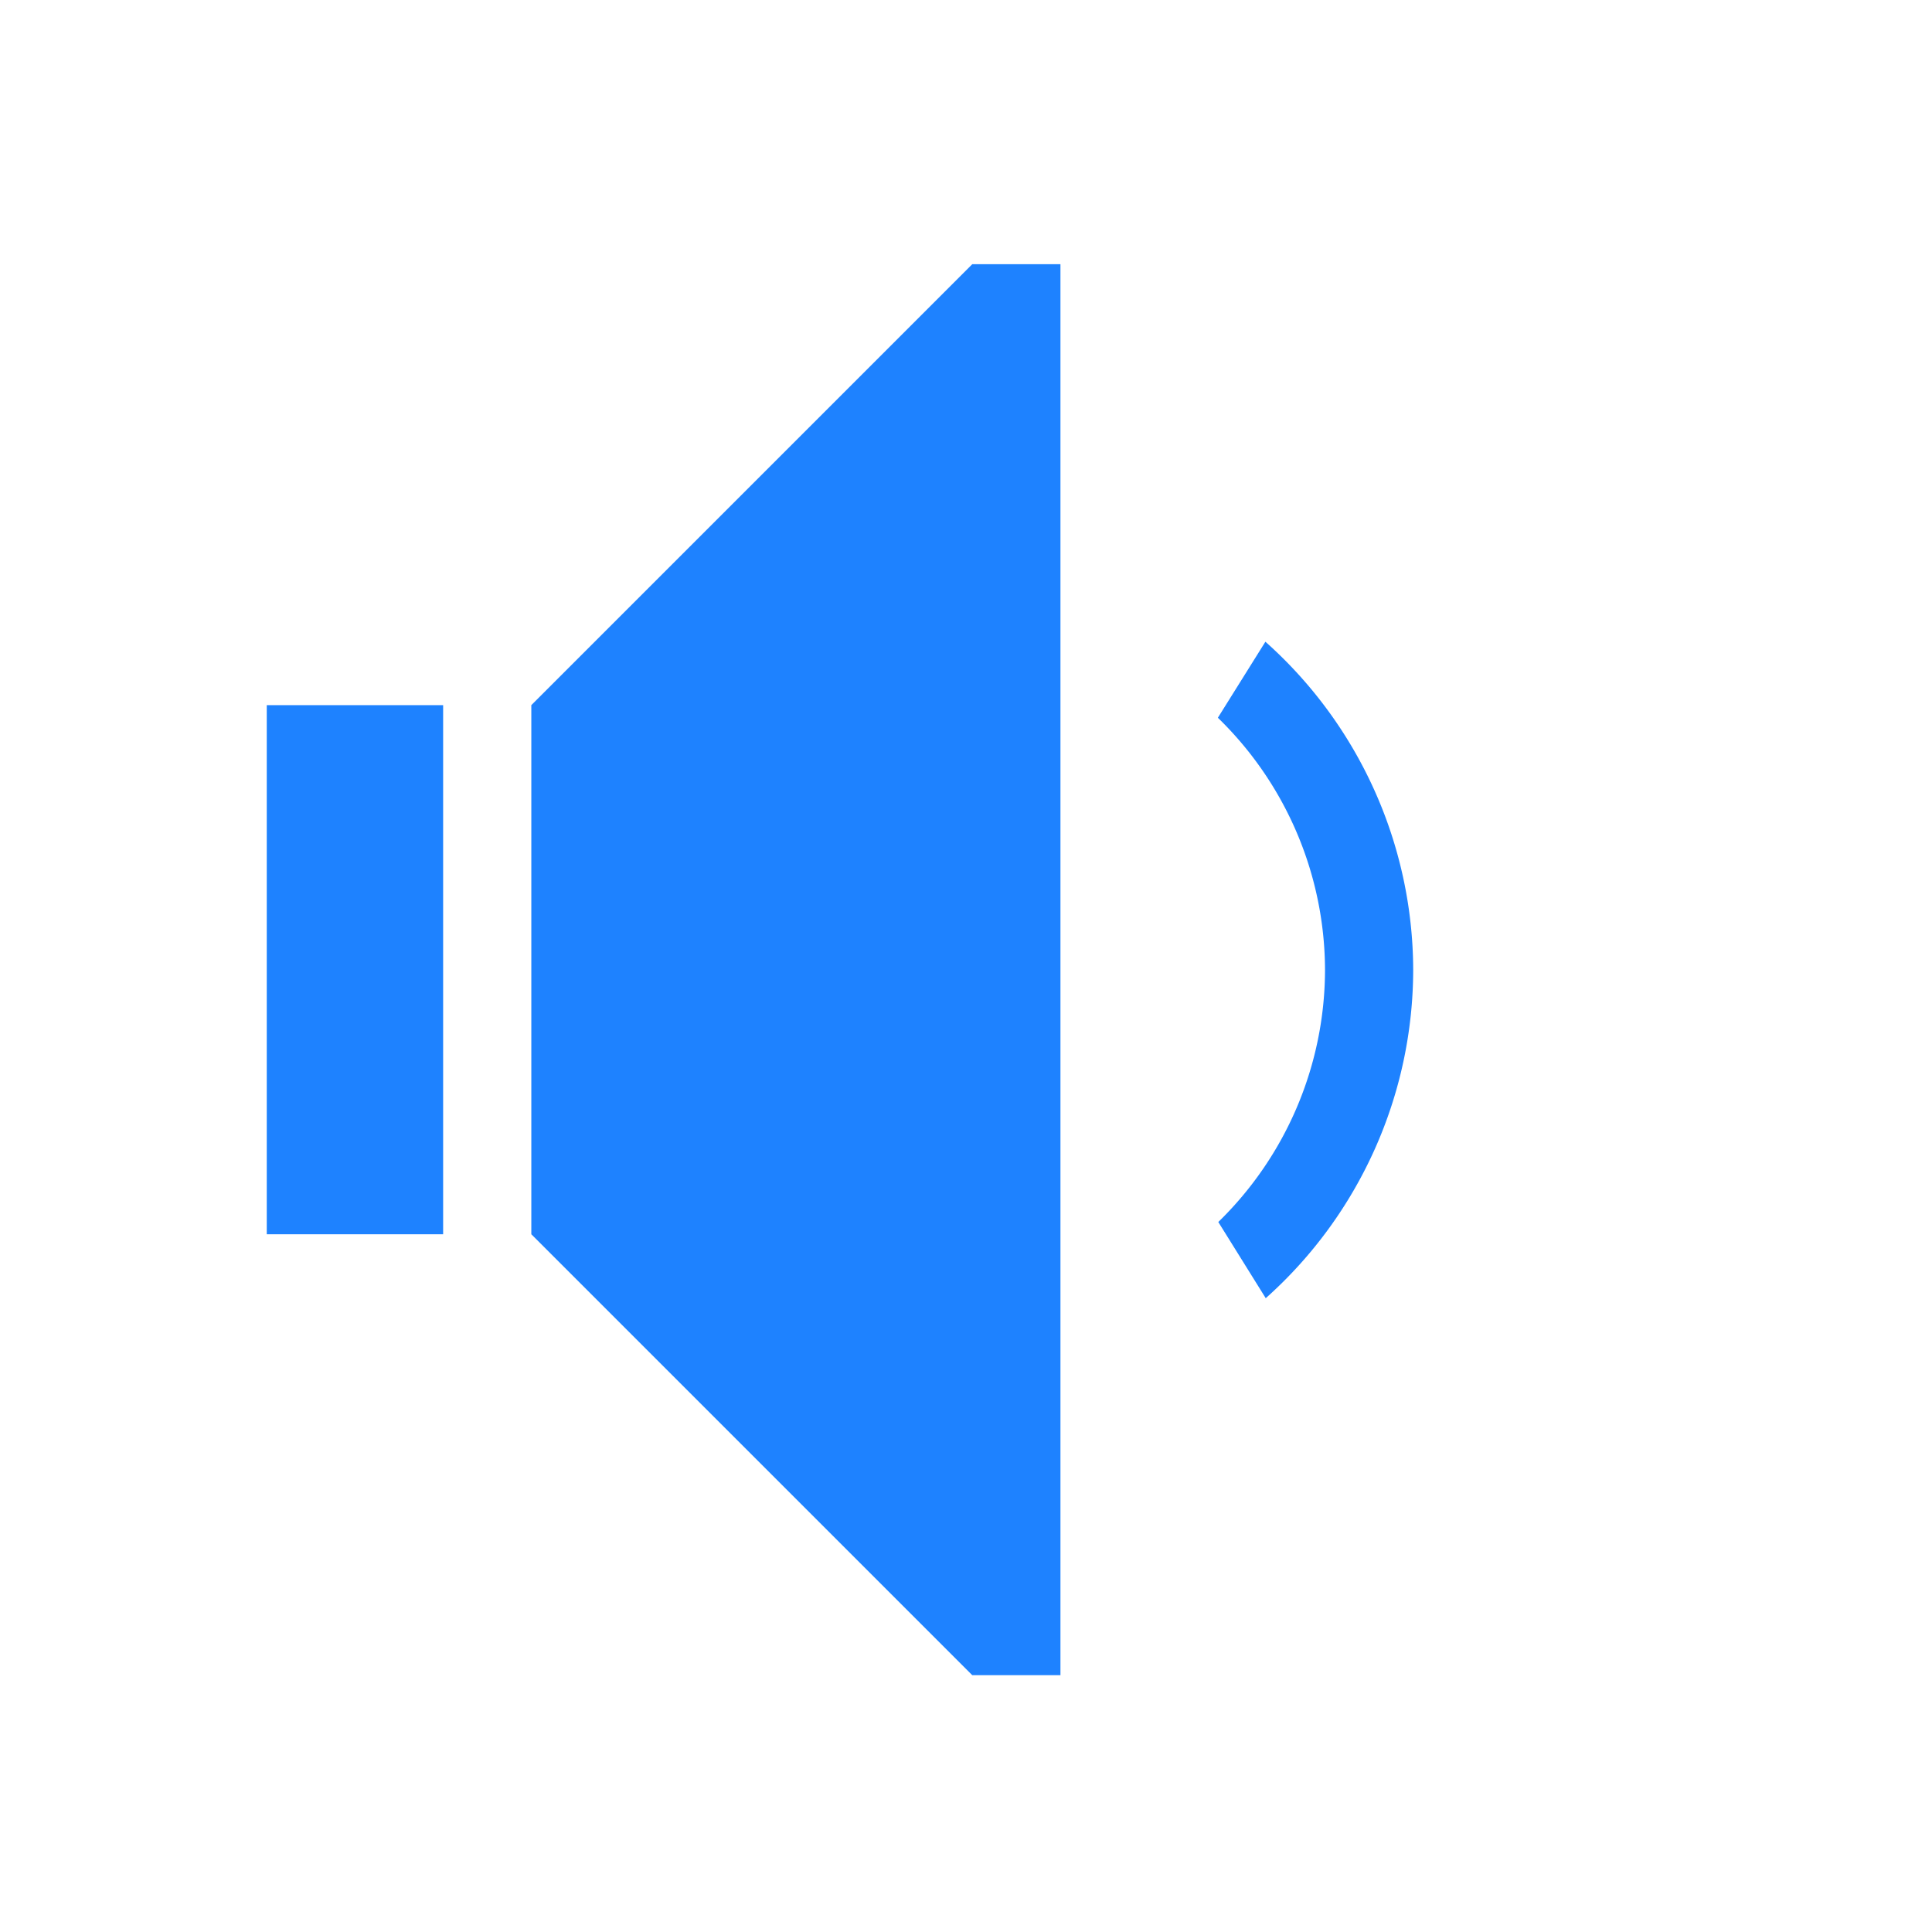<?xml version="1.0" encoding="UTF-8" standalone="no"?>
<svg
   xmlns:dc="http://purl.org/dc/elements/1.1/"
   xmlns:cc="http://creativecommons.org/ns#"
   xmlns:rdf="http://www.w3.org/1999/02/22-rdf-syntax-ns#"
   xmlns:svg="http://www.w3.org/2000/svg"
   xmlns="http://www.w3.org/2000/svg"
   xmlns:sodipodi="http://sodipodi.sourceforge.net/DTD/sodipodi-0.dtd"
   xmlns:inkscape="http://www.inkscape.org/namespaces/inkscape"
   inkscape:version="1.0alpha (9dee831, 2019-01-15)"
   height="512"
   width="512"
   sodipodi:docname="indicator-sound-switcher-symbolic.svg"
   id="svg4"
   version="1.1"
   class="svg-inline--fa fa-volume-down fa-w-12 fa-9x"
   viewBox="0 0 512 512"
   role="img"
   data-icon="volume-down"
   data-prefix="fas"
   focusable="false"
   aria-hidden="true">
  <defs
     id="defs8" />
  <sodipodi:namedview
     inkscape:current-layer="svg4"
     inkscape:window-maximized="0"
     inkscape:window-y="315"
     inkscape:window-x="1425"
     inkscape:cy="262.64785"
     inkscape:cx="247.55315"
     inkscape:zoom="1.3437791"
     showgrid="false"
     id="namedview6"
     inkscape:window-height="1159"
     inkscape:window-width="2238"
     inkscape:pageshadow="2"
     inkscape:pageopacity="0"
     guidetolerance="10"
     gridtolerance="10"
     objecttolerance="10"
     borderopacity="1"
     inkscape:document-rotation="0"
     bordercolor="#666666"
     pagecolor="#ffffff" />
  <path
     id="path22"
     d="M 0.582,-0.098 H 514.737 V 514.057 H 0.582 Z"
     fill="none"
     inkscape:connector-curvature="0"
     style="opacity:1;stroke-width:23.371;stop-opacity:1" />
  <path
     inkscape:connector-curvature="0"
     d="m 335.344,170.064 -12.597,20.146 a 93.483,93.483 0 0 1 28.395,66.77 93.483,93.483 0 0 1 -28.279,66.864 l 12.573,20.192 a 116.853,116.853 0 0 0 39.076,-87.056 116.853,116.853 0 0 0 -39.169,-86.916 z"
     id="path24"
     style="opacity:1;fill:#1e82ff;fill-opacity:1;stroke-width:23.371;stop-opacity:1" />
  <path
     inkscape:connector-curvature="0"
     d="M 257.66,70.014 140.806,186.868 v 140.224 l 116.853,116.853 h 23.371 V 70.014 Z M 70.694,186.868 V 327.092 H 117.436 V 186.868 Z"
     id="path852"
     style="opacity:1;fill:#1e82ff;fill-opacity:1;stroke-width:23.371;stop-opacity:1" />
</svg>
